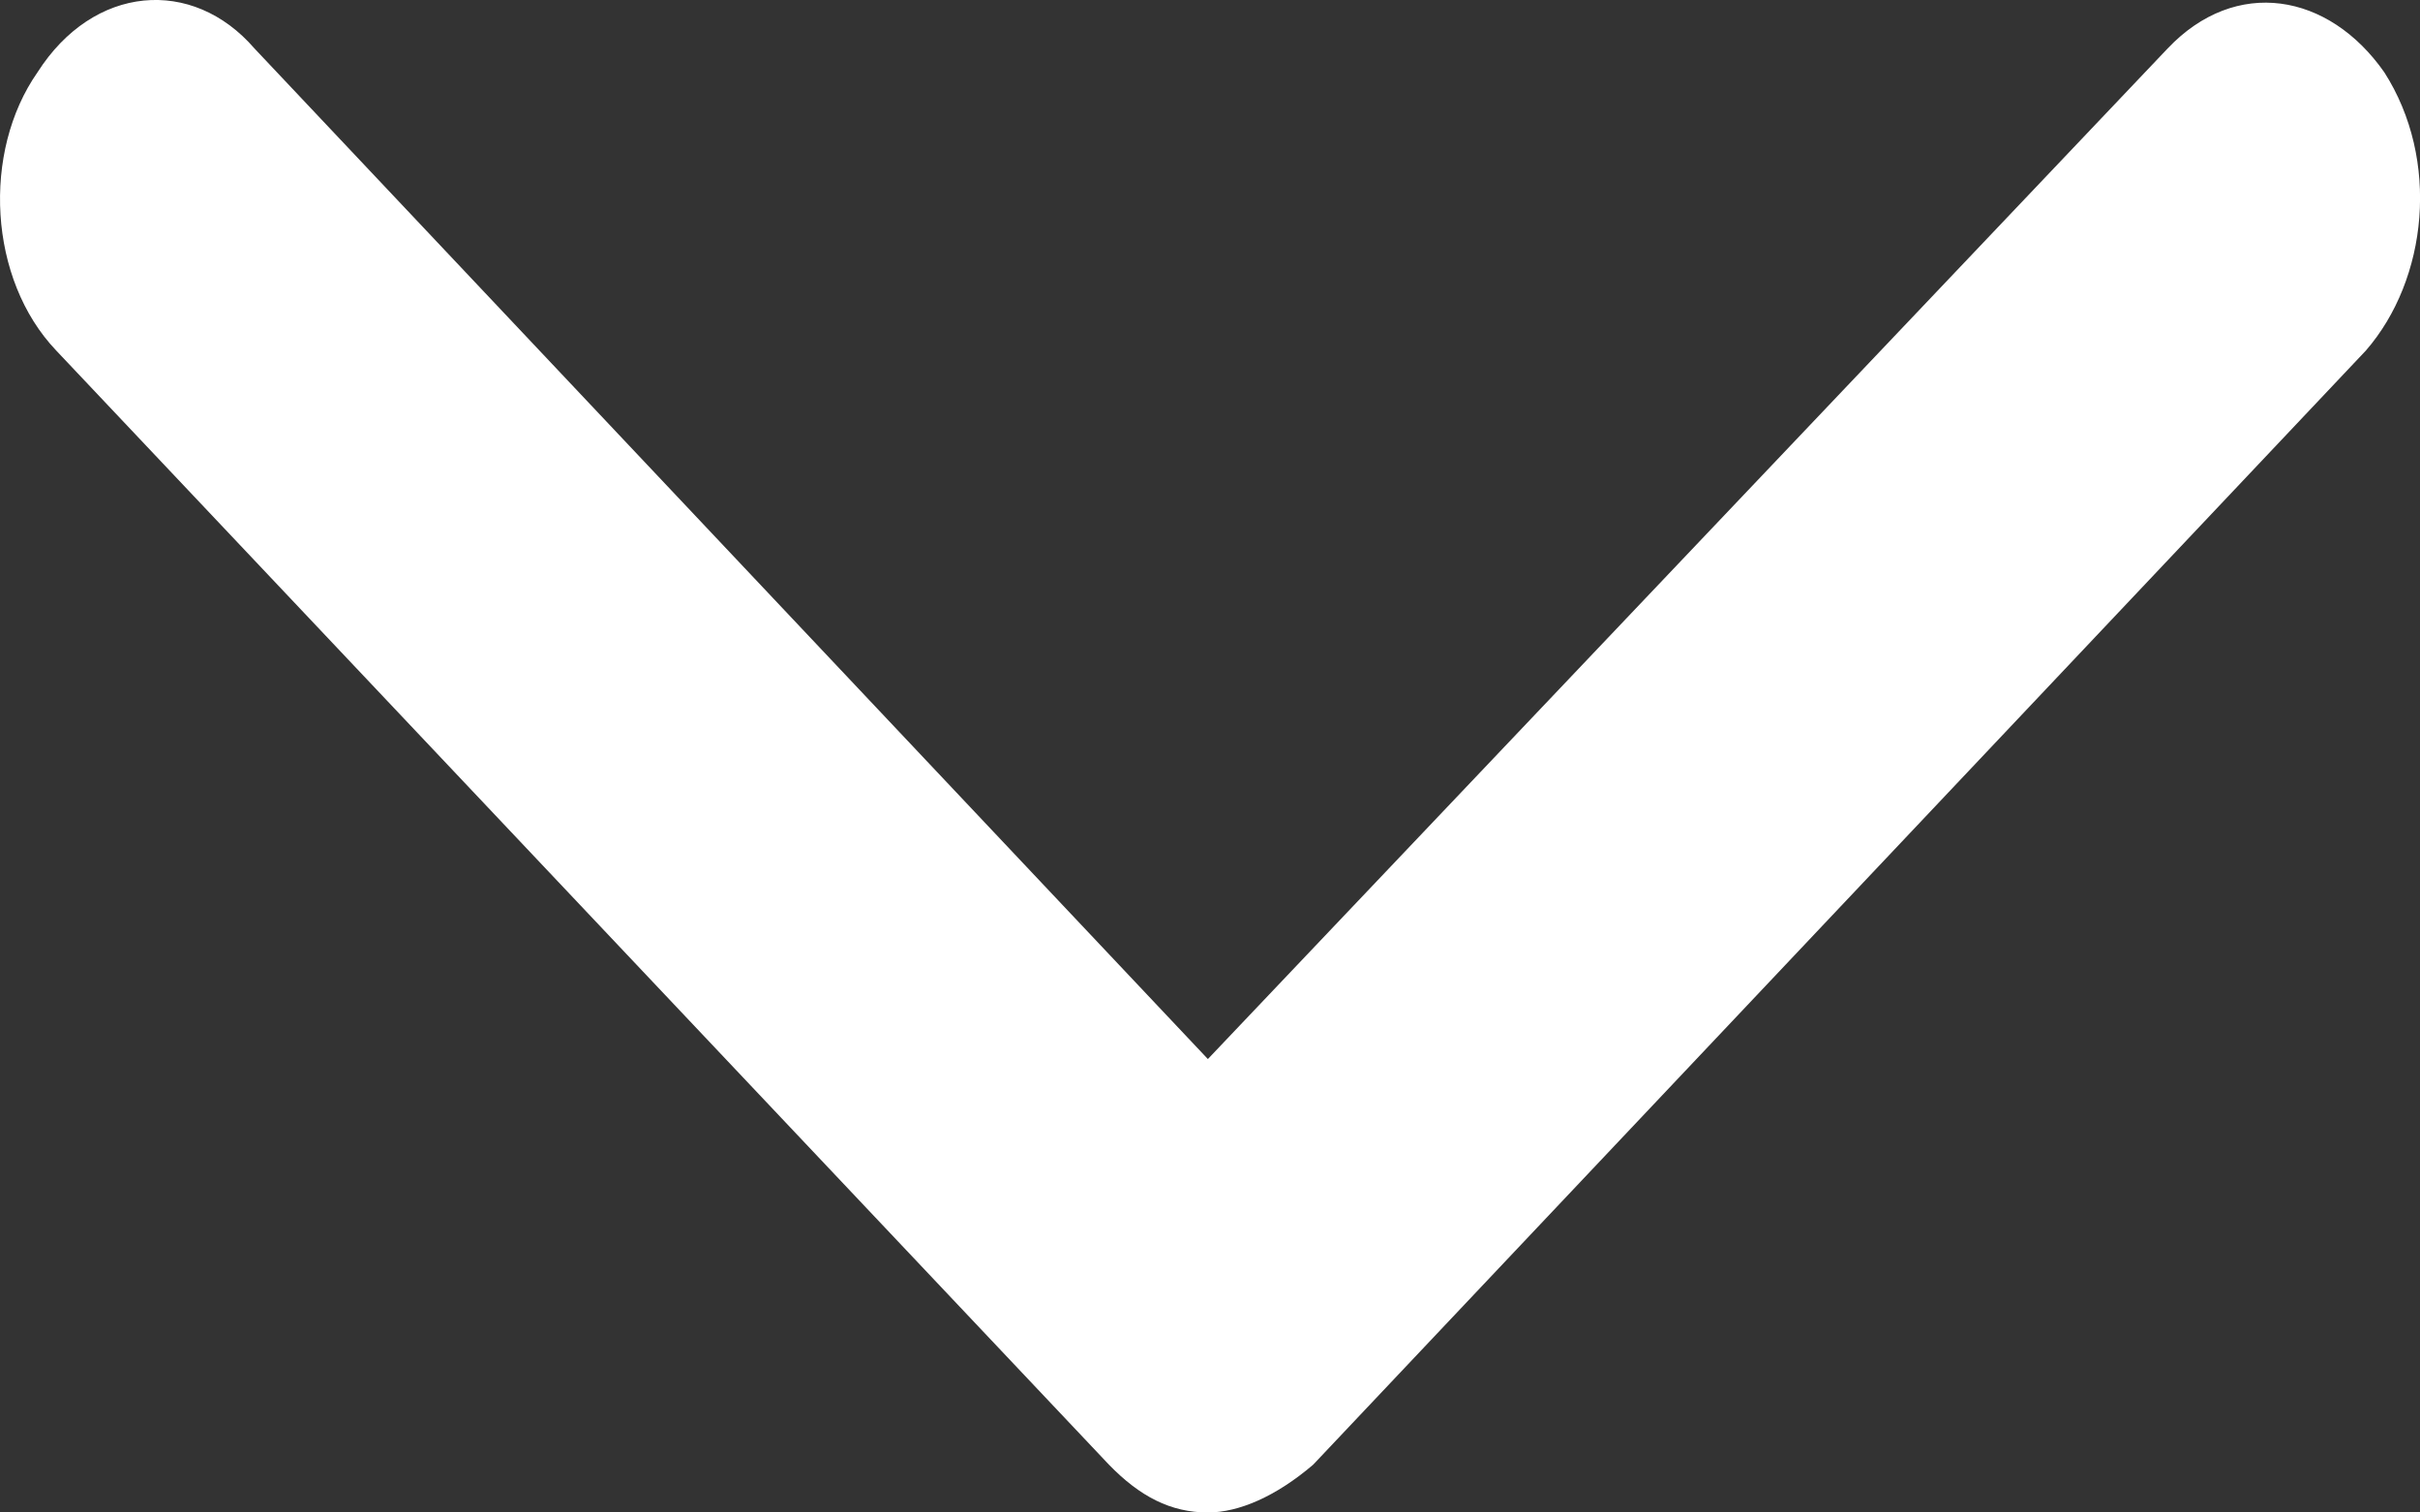 <svg width="8" height="5" viewBox="0 0 8 5" fill="none" xmlns="http://www.w3.org/2000/svg">
<rect x="0" y="0" width="8" height="5" fill="#333333" stroke="none"/>
<path fill-rule="evenodd" clip-rule="evenodd" d="M3.993 5C3.87 5 3.768 4.947 3.666 4.842L0.186 1.159C-0.039 0.923 -0.06 0.502 0.124 0.239C0.309 -0.051 0.636 -0.077 0.841 0.16L3.993 3.501L7.166 0.16C7.391 -0.077 7.698 -0.024 7.882 0.239C8.067 0.528 8.026 0.923 7.821 1.159L4.341 4.842C4.218 4.947 4.095 5 3.993 5Z" fill="white"/>
</svg>
